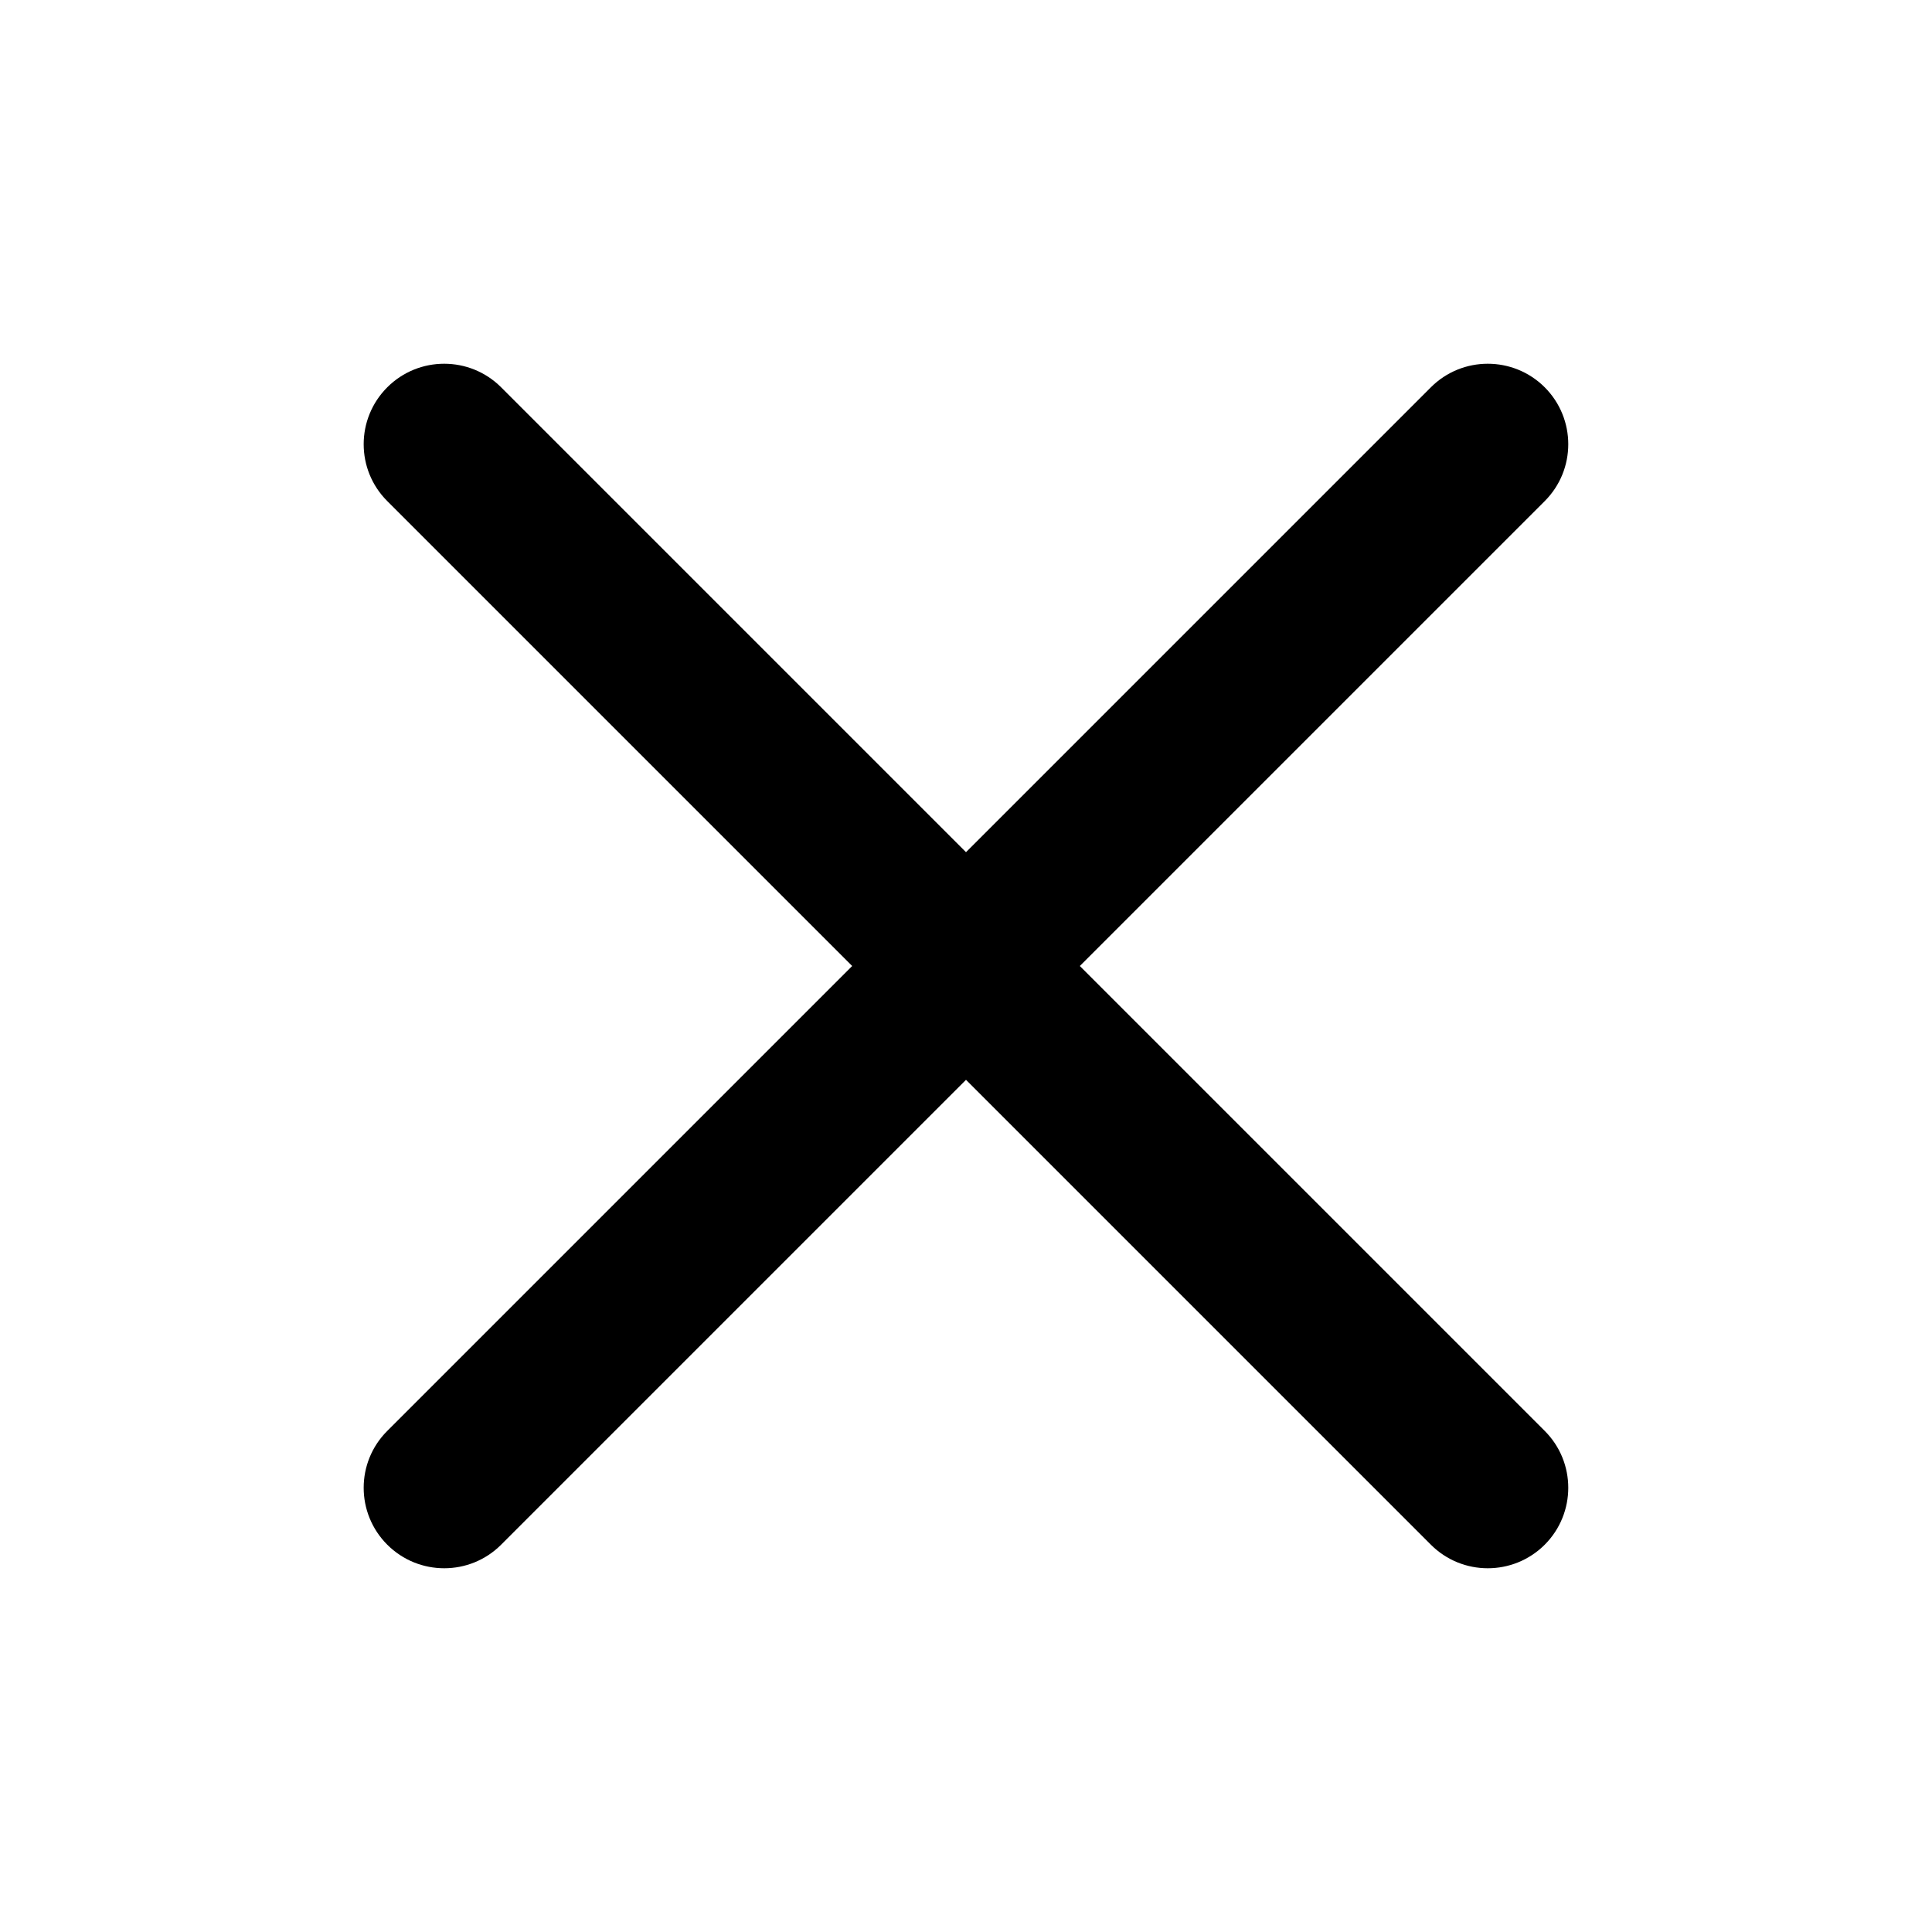 <svg width="24" height="24" viewBox="0 0 24 24" fill="none" xmlns="http://www.w3.org/2000/svg"><path d="M6.225 4.811C5.835 4.421 5.201 4.421 4.811 4.811C4.42 5.202 4.42 5.835 4.811 6.225L10.586 12L4.811 17.775C4.42 18.165 4.42 18.798 4.811 19.189C5.202 19.579 5.835 19.579 6.225 19.189L12 13.414L17.775 19.189C18.165 19.579 18.798 19.579 19.189 19.189C19.579 18.798 19.579 18.165 19.189 17.775L13.414 12L19.189 6.225C19.579 5.835 19.579 5.202 19.189 4.811C18.798 4.421 18.165 4.421 17.775 4.811L12 10.586L6.225 4.811Z" fill="currentColor"/></svg>